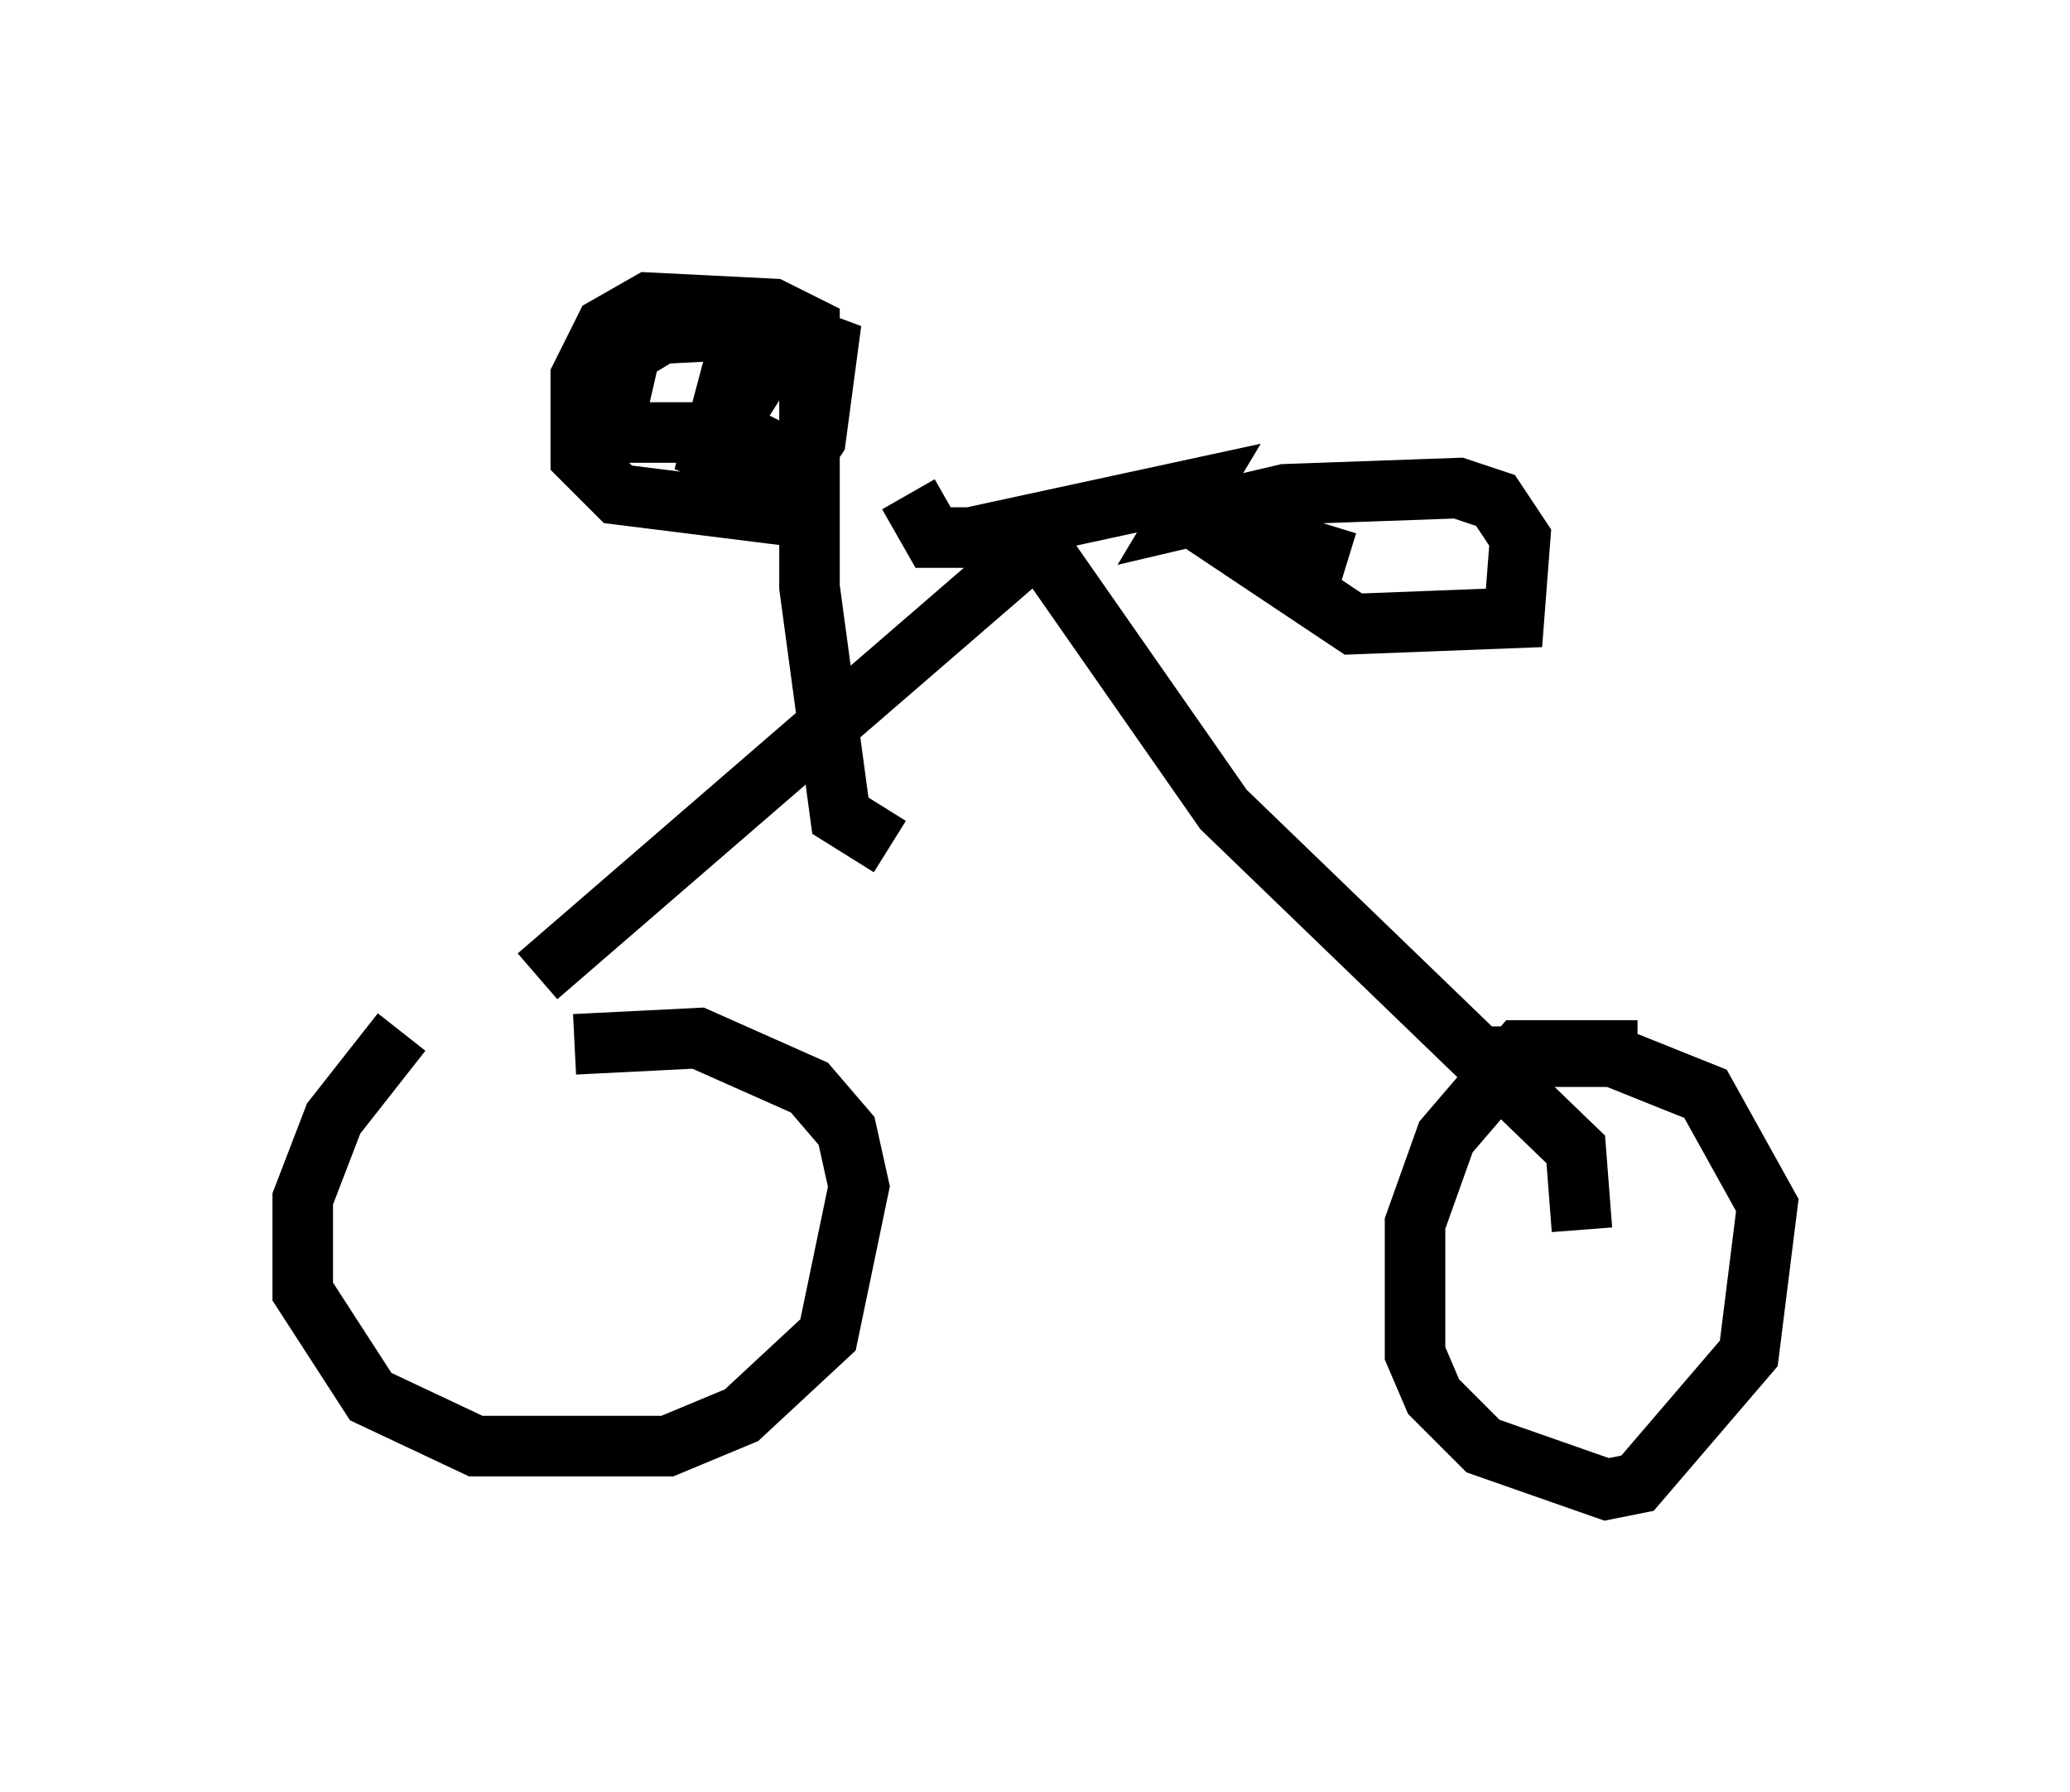 <?xml version="1.0" encoding="utf-8" ?>
<svg baseProfile="full" height="29.6" version="1.1" width="34.194" xmlns="http://www.w3.org/2000/svg" xmlns:ev="http://www.w3.org/2001/xml-events" xmlns:xlink="http://www.w3.org/1999/xlink"><defs /><rect fill="white" height="29.6" width="34.194" x="0" y="0" /><path d="M9.594, 17.046 m-2.96, 0.0 l-1.123, 1.429 -0.51, 1.327 l0.0, 1.531 1.123, 1.735 l1.735, 0.817 3.165, 0.0 l1.225, -0.51 1.429, -1.327 l0.51, -2.45 -0.204, -0.919 l-0.613, -0.715 -1.838, -0.817 l-2.042, 0.102 m17.559, 0.102 l-1.94, 0.0 -1.225, 1.429 l-0.51, 1.429 0.0, 2.144 l0.306, 0.715 0.817, 0.817 l2.042, 0.715 0.51, -0.102 l1.838, -2.144 0.306, -2.45 l-1.021, -1.838 -1.531, -0.613 l-2.246, 0.0 m-15.517, -1.327 l8.269, -7.146 3.063, 4.39 l5.819, 5.615 0.102, 1.327 m-11.433, -6.329 l-0.817, -0.51 -0.51, -3.777 l0.0, -4.288 -0.613, -0.306 l-2.042, -0.102 -0.715, 0.408 l-0.408, 0.817 0.0, 1.327 l0.613, 0.613 2.45, 0.306 l0.817, -1.225 0.204, -1.531 l-0.817, -0.306 -1.94, 0.102 l-0.51, 0.306 -0.306, 1.327 l1.838, 0.0 0.715, -1.123 l-0.51, -0.102 -0.408, 1.531 l0.51, 0.204 0.408, -0.817 m2.348, 1.327 l0.408, 0.715 0.613, 0.0 l3.777, -0.817 -0.306, 0.51 l1.735, -0.408 2.858, -0.102 l0.613, 0.204 0.408, 0.613 l-0.102, 1.327 -2.654, 0.102 l-2.756, -1.838 2.654, 0.817 " fill="none" stroke="black" stroke-width="1" /></svg>